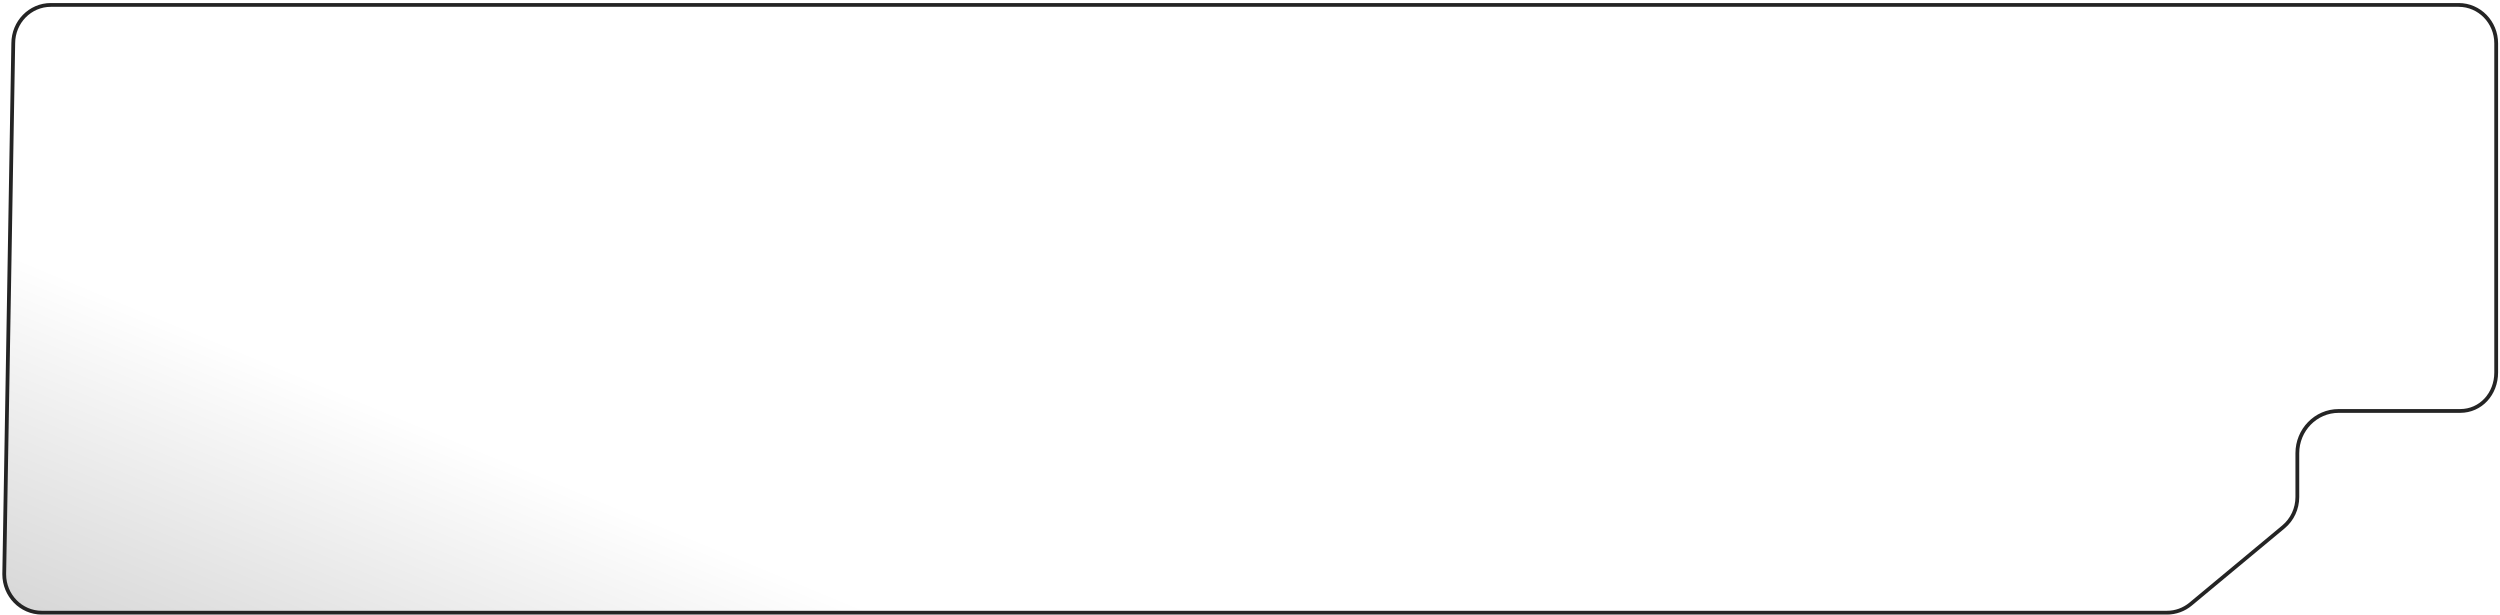 <svg width="659" height="162" viewBox="0 0 659 162" fill="none" xmlns="http://www.w3.org/2000/svg">
<path d="M3.496 11.443L3.496 11.443V11.434C3.496 5.826 7.935 1.3 13.385 1.3H14.071H14.762H15.461H16.166H16.877H17.594H18.318H19.049H19.785H20.529H21.278H22.033H22.795H23.563H24.337H25.117H25.904H26.696H27.495H28.3H29.11H29.927H30.75H31.578H32.413H33.253H34.099H34.952H35.809H36.673H37.543H38.418H39.299H40.186H41.078H41.976H42.879H43.789H44.703H45.624H46.549H47.481H48.417H49.36H50.307H51.26H52.218H53.182H54.151H55.125H56.105H57.09H58.08H59.075H60.075H61.081H62.091H63.107H64.127H65.153H66.184H67.219H68.26H69.306H70.356H71.411H72.472H73.537H74.606H75.681H76.76H77.844H78.933H80.026H81.124H82.227H83.335H84.446H85.563H86.684H87.809H88.939H90.073H91.212H92.355H93.502H94.654H95.811H96.971H98.136H99.305H100.478H101.655H102.836H104.022H105.212H106.406H107.603H108.805H110.011H111.221H112.435H113.653H114.874H116.1H117.329H118.563H119.8H121.041H122.285H123.533H124.785H126.041H127.3H128.563H129.83H131.1H132.374H133.651H134.932H136.216H137.503H138.795H140.089H141.387H142.688H143.992H145.3H146.611H147.925H149.243H150.564H151.887H153.214H154.544H155.878H157.214H158.553H159.895H161.241H162.589H163.94H165.294H166.651H168.011H169.374H170.739H172.107H173.478H174.852H176.229H177.608H178.99H180.374H181.761H183.151H184.543H185.937H187.335H188.734H190.136H191.541H192.948H194.357H195.769H197.183H198.599H200.017H201.438H202.861H204.286H205.714H207.143H208.575H210.009H211.444H212.882H214.322H215.764H217.208H218.654H220.101H221.551H223.002H224.455H225.91H227.367H228.826H230.286H231.748H233.212H234.678H236.145H237.613H239.083H240.555H242.029H243.503H244.98H246.457H247.937H249.417H250.899H252.382H253.867H255.353H256.84H258.329H259.818H261.309H262.801H264.295H265.789H267.284H268.781H270.279H271.777H273.277H274.777H276.279H277.781H279.284H280.789H282.294H283.8H285.306H286.814H288.322H289.831H291.34H292.85H294.361H295.873H297.385H298.897H300.41H301.924H303.438H304.953H306.468H307.983H309.499H311.015H312.532H314.048H315.566H317.083H318.6H320.118H321.636H323.154H324.673H326.191H327.709H329.228H330.746H332.265H333.783H335.302H336.82H338.338H339.856H341.374H342.892H344.41H345.927H347.444H348.961H350.477H351.994H353.509H355.025H356.54H358.055H359.569H361.082H362.595H364.108H365.62H367.132H368.642H370.153H371.662H373.171H374.679H376.186H377.693H379.199H380.704H382.208H383.711H385.214H386.715H388.216H389.715H391.214H392.712H394.208H395.704H397.198H398.691H400.183H401.674H403.164H404.652H406.14H407.625H409.11H410.593H412.075H413.556H415.035H416.513H417.989H419.464H420.937H422.409H423.879H425.348H426.815H428.28H429.744H431.206H432.667H434.125H435.582H437.037H438.49H439.942H441.391H442.839H444.285H445.729H447.17H448.61H450.048H451.484H452.918H454.349H455.779H457.206H458.631H460.054H461.475H462.894H464.31H465.724H467.136H468.545H469.952H471.356H472.758H474.158H475.555H476.95H478.342H479.732H481.119H482.503H483.885H485.264H486.64H488.014H489.385H490.753H492.119H493.482H494.841H496.198H497.552H498.904H500.252H501.597H502.939H504.279H505.615H506.948H508.278H509.605H510.929H512.25H513.567H514.881H516.192H517.5H518.805H520.106H521.404H522.698H523.989H525.277H526.561H527.842H529.119H530.392H531.663H532.929H534.192H535.451H536.707H537.959H539.207H540.452H541.693H542.93H544.163H545.393H546.618H547.84H549.058H550.271H551.481H552.687H553.889H555.087H556.281H557.471H558.656H559.838H561.015H562.188H563.357H564.522H565.682H566.838H567.99H569.138H570.281H571.419H572.554H573.684H574.809H575.93H577.046H578.158H579.265H580.368H581.466H582.56H583.648H584.732H585.812H586.886H587.956H589.021H590.081H591.137H592.187H593.233H594.273H595.309H596.34H597.365H598.386H599.402H600.412H601.418H602.418H603.413H604.403H605.388H606.367H607.341H608.31H609.274H610.232H611.185H612.133H613.075H614.012H614.943H615.869H616.789H617.704H618.613H619.517H620.415H621.307H622.194H623.075H623.95H624.819H625.683H626.541H627.393H628.24H629.08H629.914H630.743H631.566H632.382H633.193H633.998H634.796H635.589H636.375H637.155H637.93H638.698H639.459H640.215H640.964H641.707H642.444H643.174H643.898H644.616H645.327H646.032H646.73H647.422H648.107C653.558 1.3 657.996 5.826 657.996 11.434V98.195C657.996 103.829 653.926 108.329 648.5 108.329H616.468C610.443 108.329 605.579 113.325 605.579 119.463V131.018C605.579 134.074 604.233 136.964 601.921 138.887L577.455 159.235C575.692 160.701 573.491 161.5 571.223 161.5H11.003C5.554 161.5 1.116 156.976 1.114 151.37C1.114 151.369 1.114 151.367 1.114 151.366L3.496 11.443Z" fill="url(#paint0_linear_610_667)" stroke="#242424"/>
<defs>
<linearGradient id="paint0_linear_610_667" x1="50.815" y1="390.046" x2="158.065" y2="131.109" gradientUnits="userSpaceOnUse">
<stop stop-opacity="0.51"/>
<stop offset="1" stop-opacity="0"/>
</linearGradient>
</defs>
</svg>
